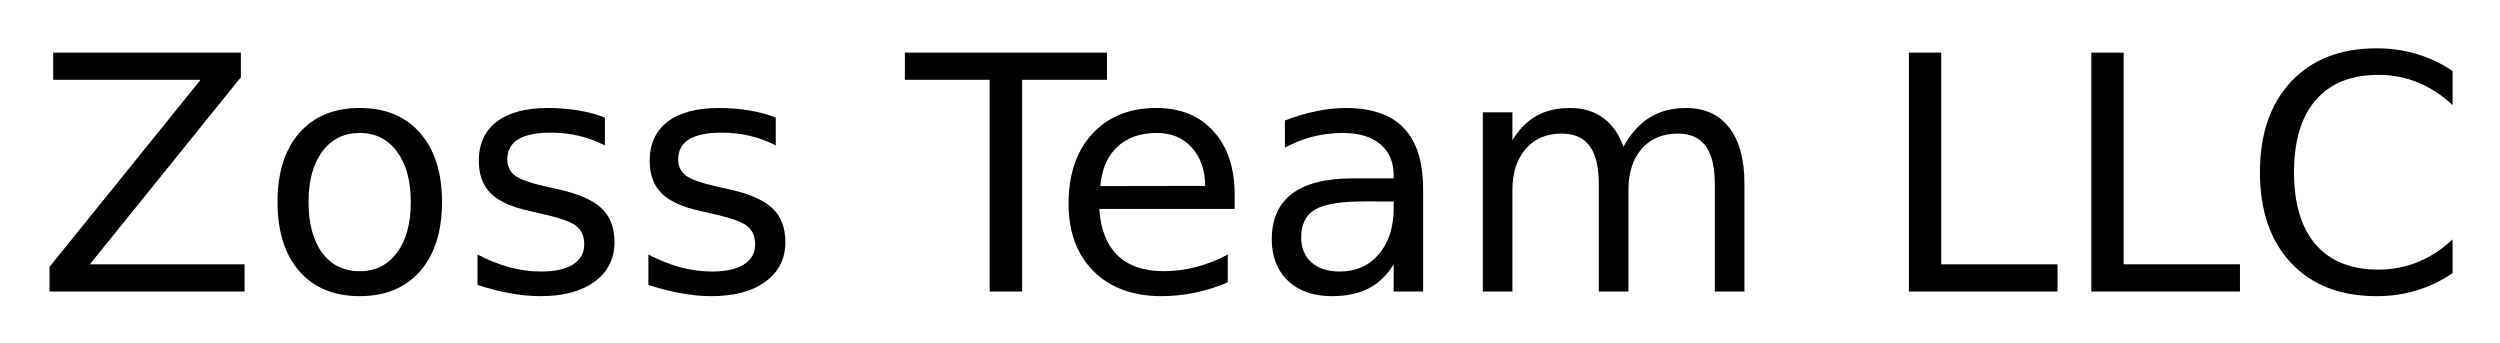 <svg xmlns="http://www.w3.org/2000/svg" role="img" viewBox="-1.55 92.20 405.60 55.60"><title>Zoss Team, LLC (member) logo</title><style>svg {enable-background:new 0 0 400 245}</style><style id="style2" type="text/css"/><g id="text4" transform="translate(4.094 139.495)"><path id="path13" d="M2.985-38.757h30.45v3.998L8.93-4.413H34.032V0H2.388v-3.998L26.893-34.344H2.985z"/><path id="path15" d="M52.722-25.725q-3.842 0-6.074 3.011-2.232 2.985-2.232 8.203 0 5.218 2.207 8.229 2.232 2.985 6.1 2.985 3.816 0 6.048-3.011t2.232-8.203q0-5.166-2.232-8.177-2.232-3.037-6.048-3.037zm0-4.05q6.23 0 9.787 4.05 3.556 4.05 3.556 11.214 0 7.139-3.556 11.214Q58.953.753 52.722.753q-6.256 0-9.812-4.05-3.53-4.076-3.53-11.214 0-7.165 3.53-11.214 3.556-4.05 9.812-4.05z"/><path id="path17" d="M92.492-28.217v4.517q-2.025-1.038-4.205-1.558-2.181-.519-4.517-.519-3.556 0-5.348 1.09-1.765 1.09-1.765 3.271 0 1.661 1.272 2.622 1.272.935 5.114 1.791l1.635.363q5.088 1.09 7.217 3.089 2.155 1.973 2.155 5.529 0 4.05-3.219 6.412Q87.637.753 82.03.753q-2.336 0-4.88-.467-2.518-.441-5.322-1.35v-4.932q2.648 1.376 5.218 2.077 2.57.675 5.088.675 3.375 0 5.192-1.142 1.817-1.168 1.817-3.271 0-1.947-1.324-2.985-1.298-1.038-5.737-1.999l-1.661-.389q-4.439-.935-6.412-2.855-1.973-1.947-1.973-5.322 0-4.101 2.907-6.334 2.907-2.232 8.255-2.232 2.648 0 4.984.389 2.336.389 4.309 1.168z"/><path id="path19" d="M120.216-28.217v4.517q-2.025-1.038-4.205-1.558-2.181-.519-4.517-.519-3.556 0-5.348 1.09-1.765 1.09-1.765 3.271 0 1.661 1.272 2.622 1.272.935 5.114 1.791l1.635.363q5.088 1.09 7.217 3.089 2.155 1.973 2.155 5.529 0 4.05-3.219 6.412Q115.361.753 109.754.753q-2.336 0-4.88-.467-2.518-.441-5.322-1.35v-4.932q2.648 1.376 5.218 2.077 2.57.675 5.088.675 3.375 0 5.192-1.142 1.817-1.168 1.817-3.271 0-1.947-1.324-2.985-1.298-1.038-5.737-1.999l-1.661-.389q-4.439-.935-6.412-2.855-1.973-1.947-1.973-5.322 0-4.101 2.907-6.334 2.907-2.232 8.255-2.232 2.648 0 4.984.389 2.336.389 4.309 1.168z"/><path id="path21" d="M141.164-38.757h32.786v4.413h-13.758V0h-5.27v-34.344h-13.758z"/><path id="path23" d="M194.666-15.731v2.336h-21.961q.311 4.932 2.959 7.528 2.674 2.57 7.424 2.57 2.752 0 5.322-.675 2.596-.675 5.14-2.025v4.517q-2.57 1.09-5.27 1.661-2.7.571-5.477.571-6.957 0-11.033-4.05-4.05-4.05-4.05-10.955 0-7.139 3.842-11.318 3.868-4.205 10.41-4.205 5.867 0 9.267 3.79 3.427 3.764 3.427 10.254zm-4.776-1.402q-.052-3.92-2.207-6.256-2.129-2.336-5.659-2.336-3.998 0-6.412 2.258-2.388 2.258-2.752 6.36z"/><path id="path25" d="M215.718-14.615q-5.789 0-8.021 1.324-2.232 1.324-2.232 4.517 0 2.544 1.661 4.05 1.687 1.48 4.569 1.48 3.972 0 6.36-2.804 2.414-2.83 2.414-7.502v-1.064zm9.527-1.973V0h-4.776v-4.413q-1.635 2.648-4.076 3.92Q213.953.753 210.423.753q-4.465 0-7.113-2.492-2.622-2.518-2.622-6.723 0-4.906 3.271-7.398 3.297-2.492 9.812-2.492h6.697v-.467q0-3.297-2.181-5.088-2.155-1.817-6.074-1.817-2.492 0-4.854.597-2.362.597-4.543 1.791v-4.413q2.622-1.012 5.088-1.506 2.466-.519 4.802-.519 6.308 0 9.423 3.271 3.115 3.271 3.115 9.916z"/><path id="path27" d="M257.746-23.493q1.791-3.219 4.283-4.75 2.492-1.532 5.867-1.532 4.543 0 7.009 3.193 2.466 3.167 2.466 9.034V0h-4.802v-17.392q0-4.179-1.48-6.204-1.48-2.025-4.517-2.025-3.712 0-5.867 2.466-2.155 2.466-2.155 6.723V0h-4.802v-17.392q0-4.205-1.48-6.204-1.48-2.025-4.569-2.025-3.66 0-5.815 2.492-2.155 2.466-2.155 6.697V0h-4.802v-29.074h4.802v4.517q1.635-2.674 3.92-3.946 2.284-1.272 5.425-1.272 3.167 0 5.373 1.609 2.232 1.609 3.297 4.673z"/><path id="path29" d="M304.056-38.757h5.244v34.344h18.872V0h-24.116z"/><path id="path31" d="M333.65-38.757h5.244v34.344h18.872V0h-24.116z"/><path id="path33" d="M392.265-35.771v5.529q-2.648-2.466-5.659-3.686-2.985-1.22-6.36-1.22-6.645 0-10.176 4.076-3.53 4.05-3.53 11.733 0 7.658 3.53 11.733 3.53 4.05 10.176 4.05 3.375 0 6.36-1.22 3.011-1.22 5.659-3.686v5.477q-2.752 1.869-5.841 2.804-3.063.935-6.49.935-8.8 0-13.862-5.373-5.062-5.399-5.062-14.719 0-9.345 5.062-14.719 5.062-5.399 13.862-5.399 3.478 0 6.542.935 3.089.909 5.789 2.752z"/></g></svg>